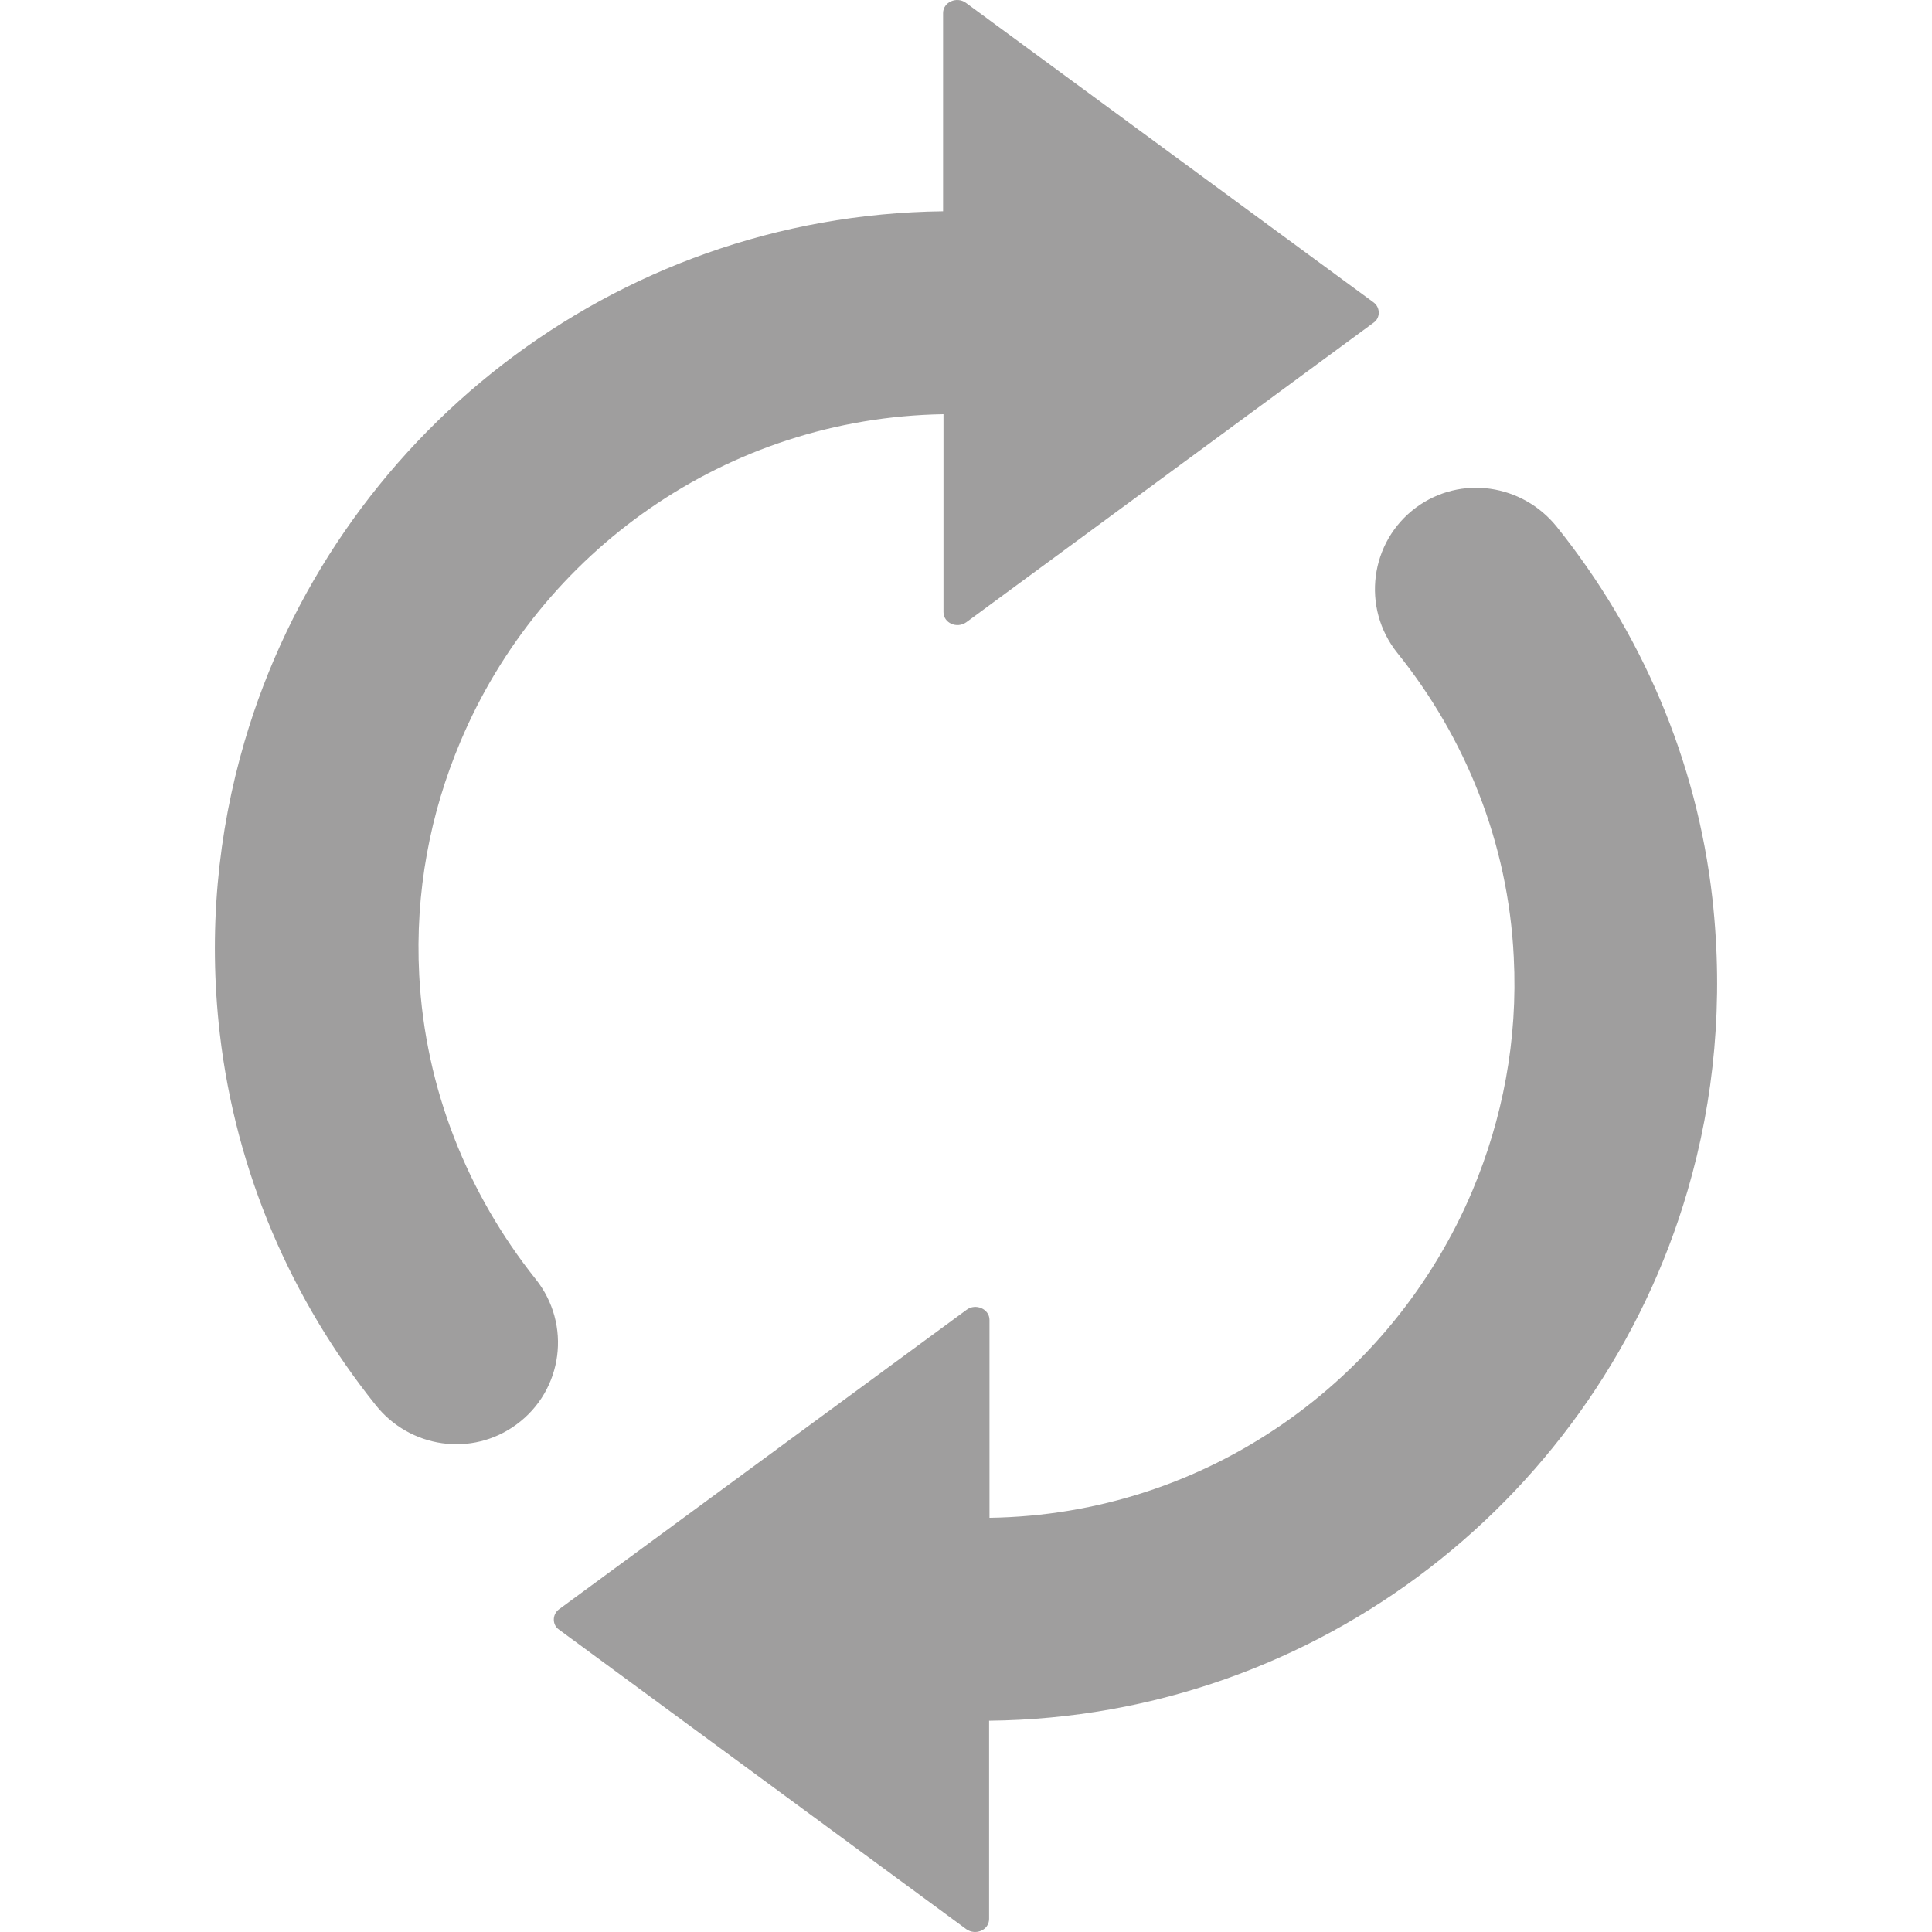 <svg enable-background="new 0 0 491.236 491.236" viewBox="0 0 491.236 491.236" xmlns="http://www.w3.org/2000/svg" fill="#9f9e9e"><path d="m55.89 262.818c-3-26-.5-51.1 6.3-74.3 22.6-77.1 93.5-133.8 177.6-134.8v-50.4c0-2.8 3.5-4.3 5.8-2.6l103.7 76.2c1.7 1.3 1.7 3.9 0 5.1l-103.6 76.2c-2.4 1.7-5.8.2-5.8-2.6v-50.3c-55.3.9-102.5 35-122.8 83.2-7.7 18.2-11.6 38.3-10.5 59.4 1.5 29 12.4 55.7 29.6 77.3 9.2 11.5 7 28.3-4.9 37-11.3 8.3-27.1 6-35.8-5-21.3-26.6-35.5-59-39.6-94.4zm299.4-96.8c17.3 21.5 28.2 48.3 29.6 77.3 1.1 21.2-2.9 41.3-10.5 59.4-20.3 48.2-67.5 82.4-122.8 83.2v-50.3c0-2.8-3.5-4.3-5.8-2.6l-103.7 76.2c-1.7 1.3-1.7 3.9 0 5.1l103.6 76.2c2.4 1.7 5.8.2 5.8-2.6v-50.4c84.1-.9 155.1-57.6 177.6-134.8 6.8-23.2 9.2-48.3 6.3-74.3-4-35.4-18.2-67.8-39.5-94.4-8.8-11-24.5-13.3-35.8-5-11.8 8.7-14 25.5-4.8 37z"/></svg>